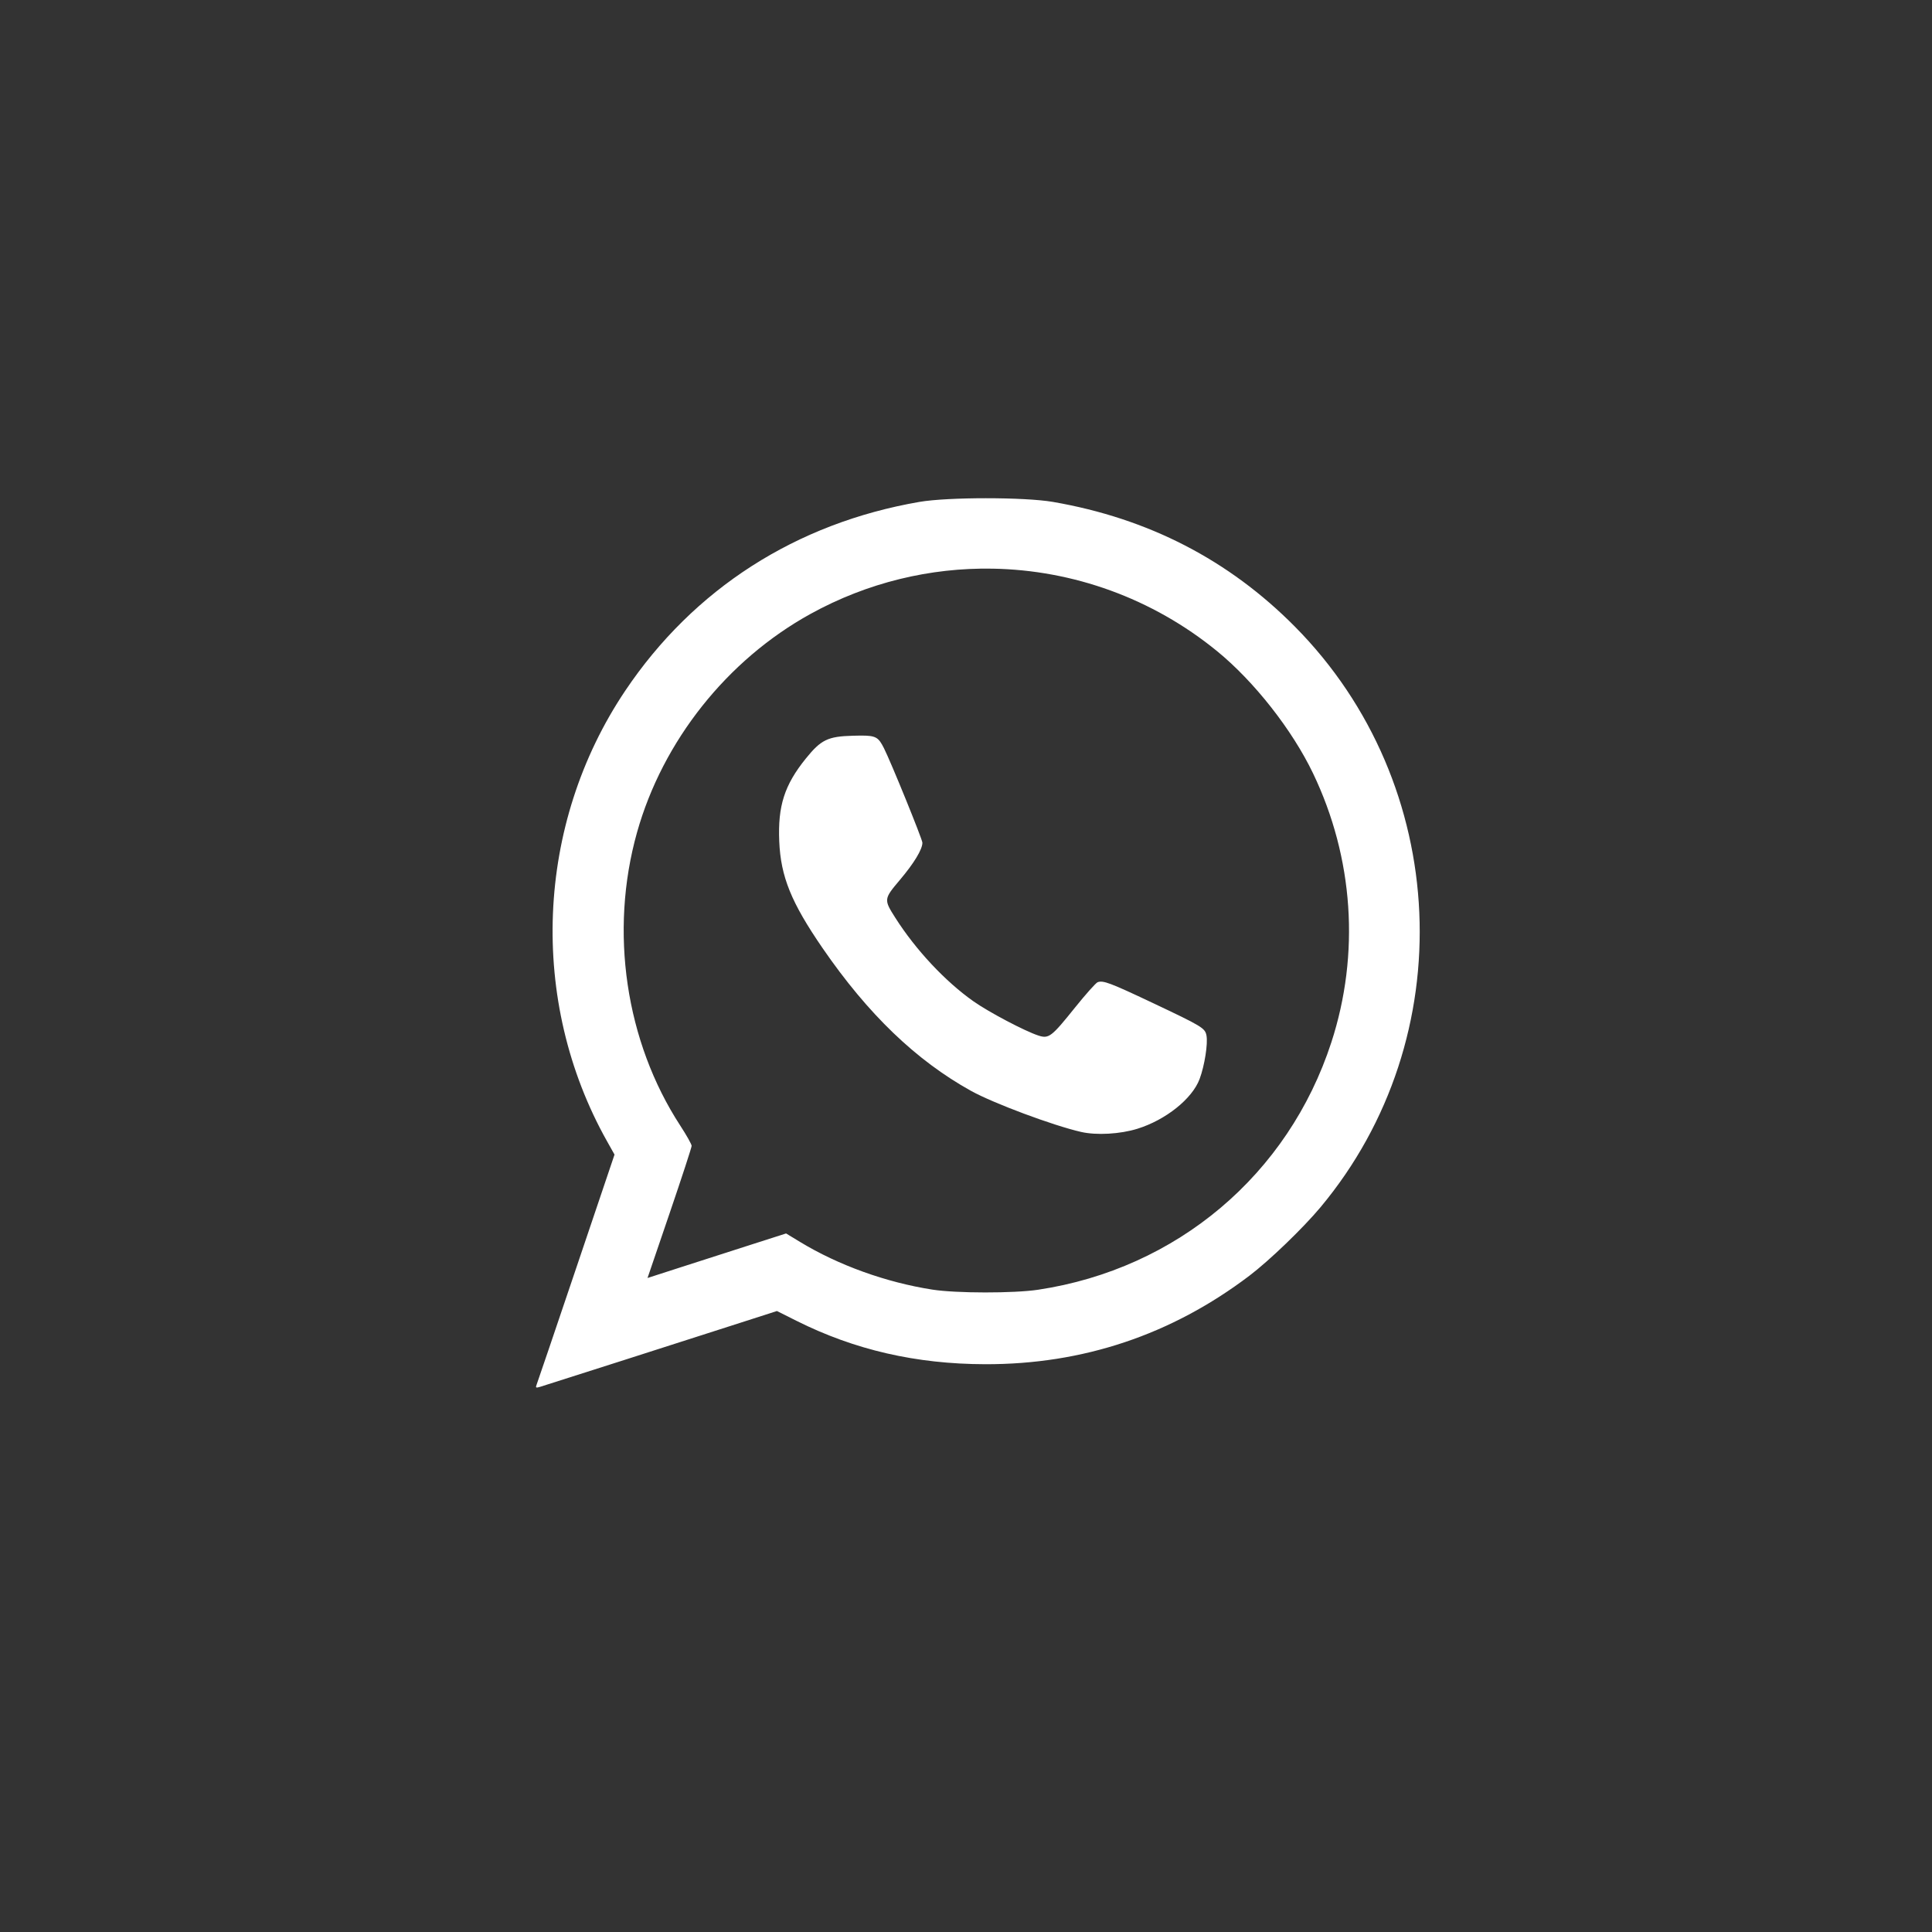 <?xml version="1.0" encoding="UTF-8" standalone="no"?>
<svg
   xmlns:dc="http://purl.org/dc/elements/1.1/"
   xmlns:cc="http://creativecommons.org/ns#"
   xmlns:rdf="http://www.w3.org/1999/02/22-rdf-syntax-ns#"
   xmlns:svg="http://www.w3.org/2000/svg"
   xmlns="http://www.w3.org/2000/svg"
   xmlns:sodipodi="http://sodipodi.sourceforge.net/DTD/sodipodi-0.dtd"
   xmlns:inkscape="http://www.inkscape.org/namespaces/inkscape"
   id="svg8"
   version="1.1"
   viewBox="0 0 79.375 79.375"
   height="300"
   width="300"
   sodipodi:docname="whatsapp.svg"
   inkscape:version="0.92.4 (5da689c313, 2019-01-14)">
  <rect x="0" y="0" width="79.375" height="79.375" fill="#333333" stroke="none"/>
  <sodipodi:namedview
     pagecolor="#ffffff"
     bordercolor="#666666"
     borderopacity="1"
     objecttolerance="10"
     gridtolerance="10"
     guidetolerance="10"
     inkscape:pageopacity="0"
     inkscape:pageshadow="2"
     inkscape:window-width="1253"
     inkscape:window-height="857"
     id="namedview7"
     showgrid="false"
     inkscape:zoom="0.78666667"
     inkscape:cx="127.75424"
     inkscape:cy="150"
     inkscape:window-x="656"
     inkscape:window-y="98"
     inkscape:window-maximized="0"
     inkscape:current-layer="svg8" />
  <defs
     id="defs2" />
  <g
     transform="matrix(0.554,0,0,0.554,17.803,-103.636)"
     id="layer1">
    <path
       id="rect825"
       transform="matrix(0.265,0,0,0.265,0,217.625)"
       d="m 154.711,24.119 c -7.352,0 -14.704,0.345 -18.693,1.033 C 101.492,31.112 72.851,49.492 53.727,77.959 28.586,115.381 26.575,164.807 48.598,204.045 l 2.109,3.758 -10.686,31.646 c -5.877,17.406 -10.873,32.122 -11.104,32.703 -0.36,0.908 -0.227,1 0.941,0.65 0.748,-0.224 11.302,-3.589 23.453,-7.479 12.151,-3.89 26.761,-8.573 32.467,-10.408 l 10.375,-3.336 5.486,2.746 c 16.243,8.134 33.463,12.096 52.787,12.141 27.358,0.064 52.12,-8.225 73.926,-24.748 5.575,-4.224 15.038,-13.333 19.906,-19.16 39.643,-47.448 36.516,-118.433 -7.16,-162.516 C 222.597,41.368 200.066,29.755 173.404,25.152 169.415,24.464 162.063,24.119 154.711,24.119 Z m 1.824,19.711 c 22.411,0.402 44.58,8.21 62.793,23.084 10.376,8.474 21.016,22.017 26.842,34.162 11.359,23.68 13.193,50.554 5.137,75.316 -12.052,37.046 -43.266,63.383 -82.047,69.229 -6.808,1.026 -22.922,1.009 -29.602,-0.033 -12.958,-2.02 -26.296,-6.825 -37.02,-13.336 l -3.922,-2.381 -9.957,3.189 c -5.476,1.754 -14.2,4.559 -19.387,6.232 l -9.43,3.043 6.174,-18.094 c 3.395,-9.952 6.172,-18.448 6.172,-18.881 0,-0.432 -1.425,-2.972 -3.166,-5.643 C 53.771,176.166 49.22,145.33 57.008,117.629 64.2,92.046 82.209,69.369 105.555,56.494 c 15.973,-8.808 33.55,-12.977 50.98,-12.664 z m -36.998,46.715 c -0.63,0.004 -1.337,0.019 -2.135,0.041 -7.015,0.191 -8.907,1.111 -13.178,6.404 -5.961,7.388 -7.837,13.24 -7.42,23.141 0.416,9.898 3.352,17.133 12.131,29.898 12.701,18.468 26.139,31.391 41.527,39.936 6.236,3.463 22.999,9.717 30.824,11.5 4.309,0.982 10.919,0.608 15.744,-0.891 7.925,-2.461 15.338,-8.385 17.406,-13.912 1.401,-3.744 2.374,-9.952 1.918,-12.23 -0.409,-2.043 -1.243,-2.545 -15.193,-9.141 -11.783,-5.571 -13.744,-6.307 -15.266,-5.723 -0.501,0.192 -3.352,3.388 -6.334,7.104 -6.59,8.21 -7.313,8.764 -10.242,7.812 -3.781,-1.228 -13.911,-6.571 -18.203,-9.602 -7.866,-5.554 -16.106,-14.36 -21.795,-23.295 -3.299,-5.181 -3.285,-5.289 1.275,-10.688 3.935,-4.658 6.27,-8.521 6.27,-10.369 0,-0.951 -8.866,-22.739 -10.777,-26.486 -1.521,-2.982 -2.144,-3.527 -6.553,-3.5 z"
       style="opacity:1;fill:#ffffff;fill-opacity:1;fill-rule:evenodd;stroke:#ffffff;stroke-width:0;stroke-linecap:square;stroke-linejoin:round;stroke-miterlimit:4;stroke-dasharray:none;stroke-opacity:1;paint-order:normal"
       inkscape:connector-curvature="0" />
  </g>
</svg>
